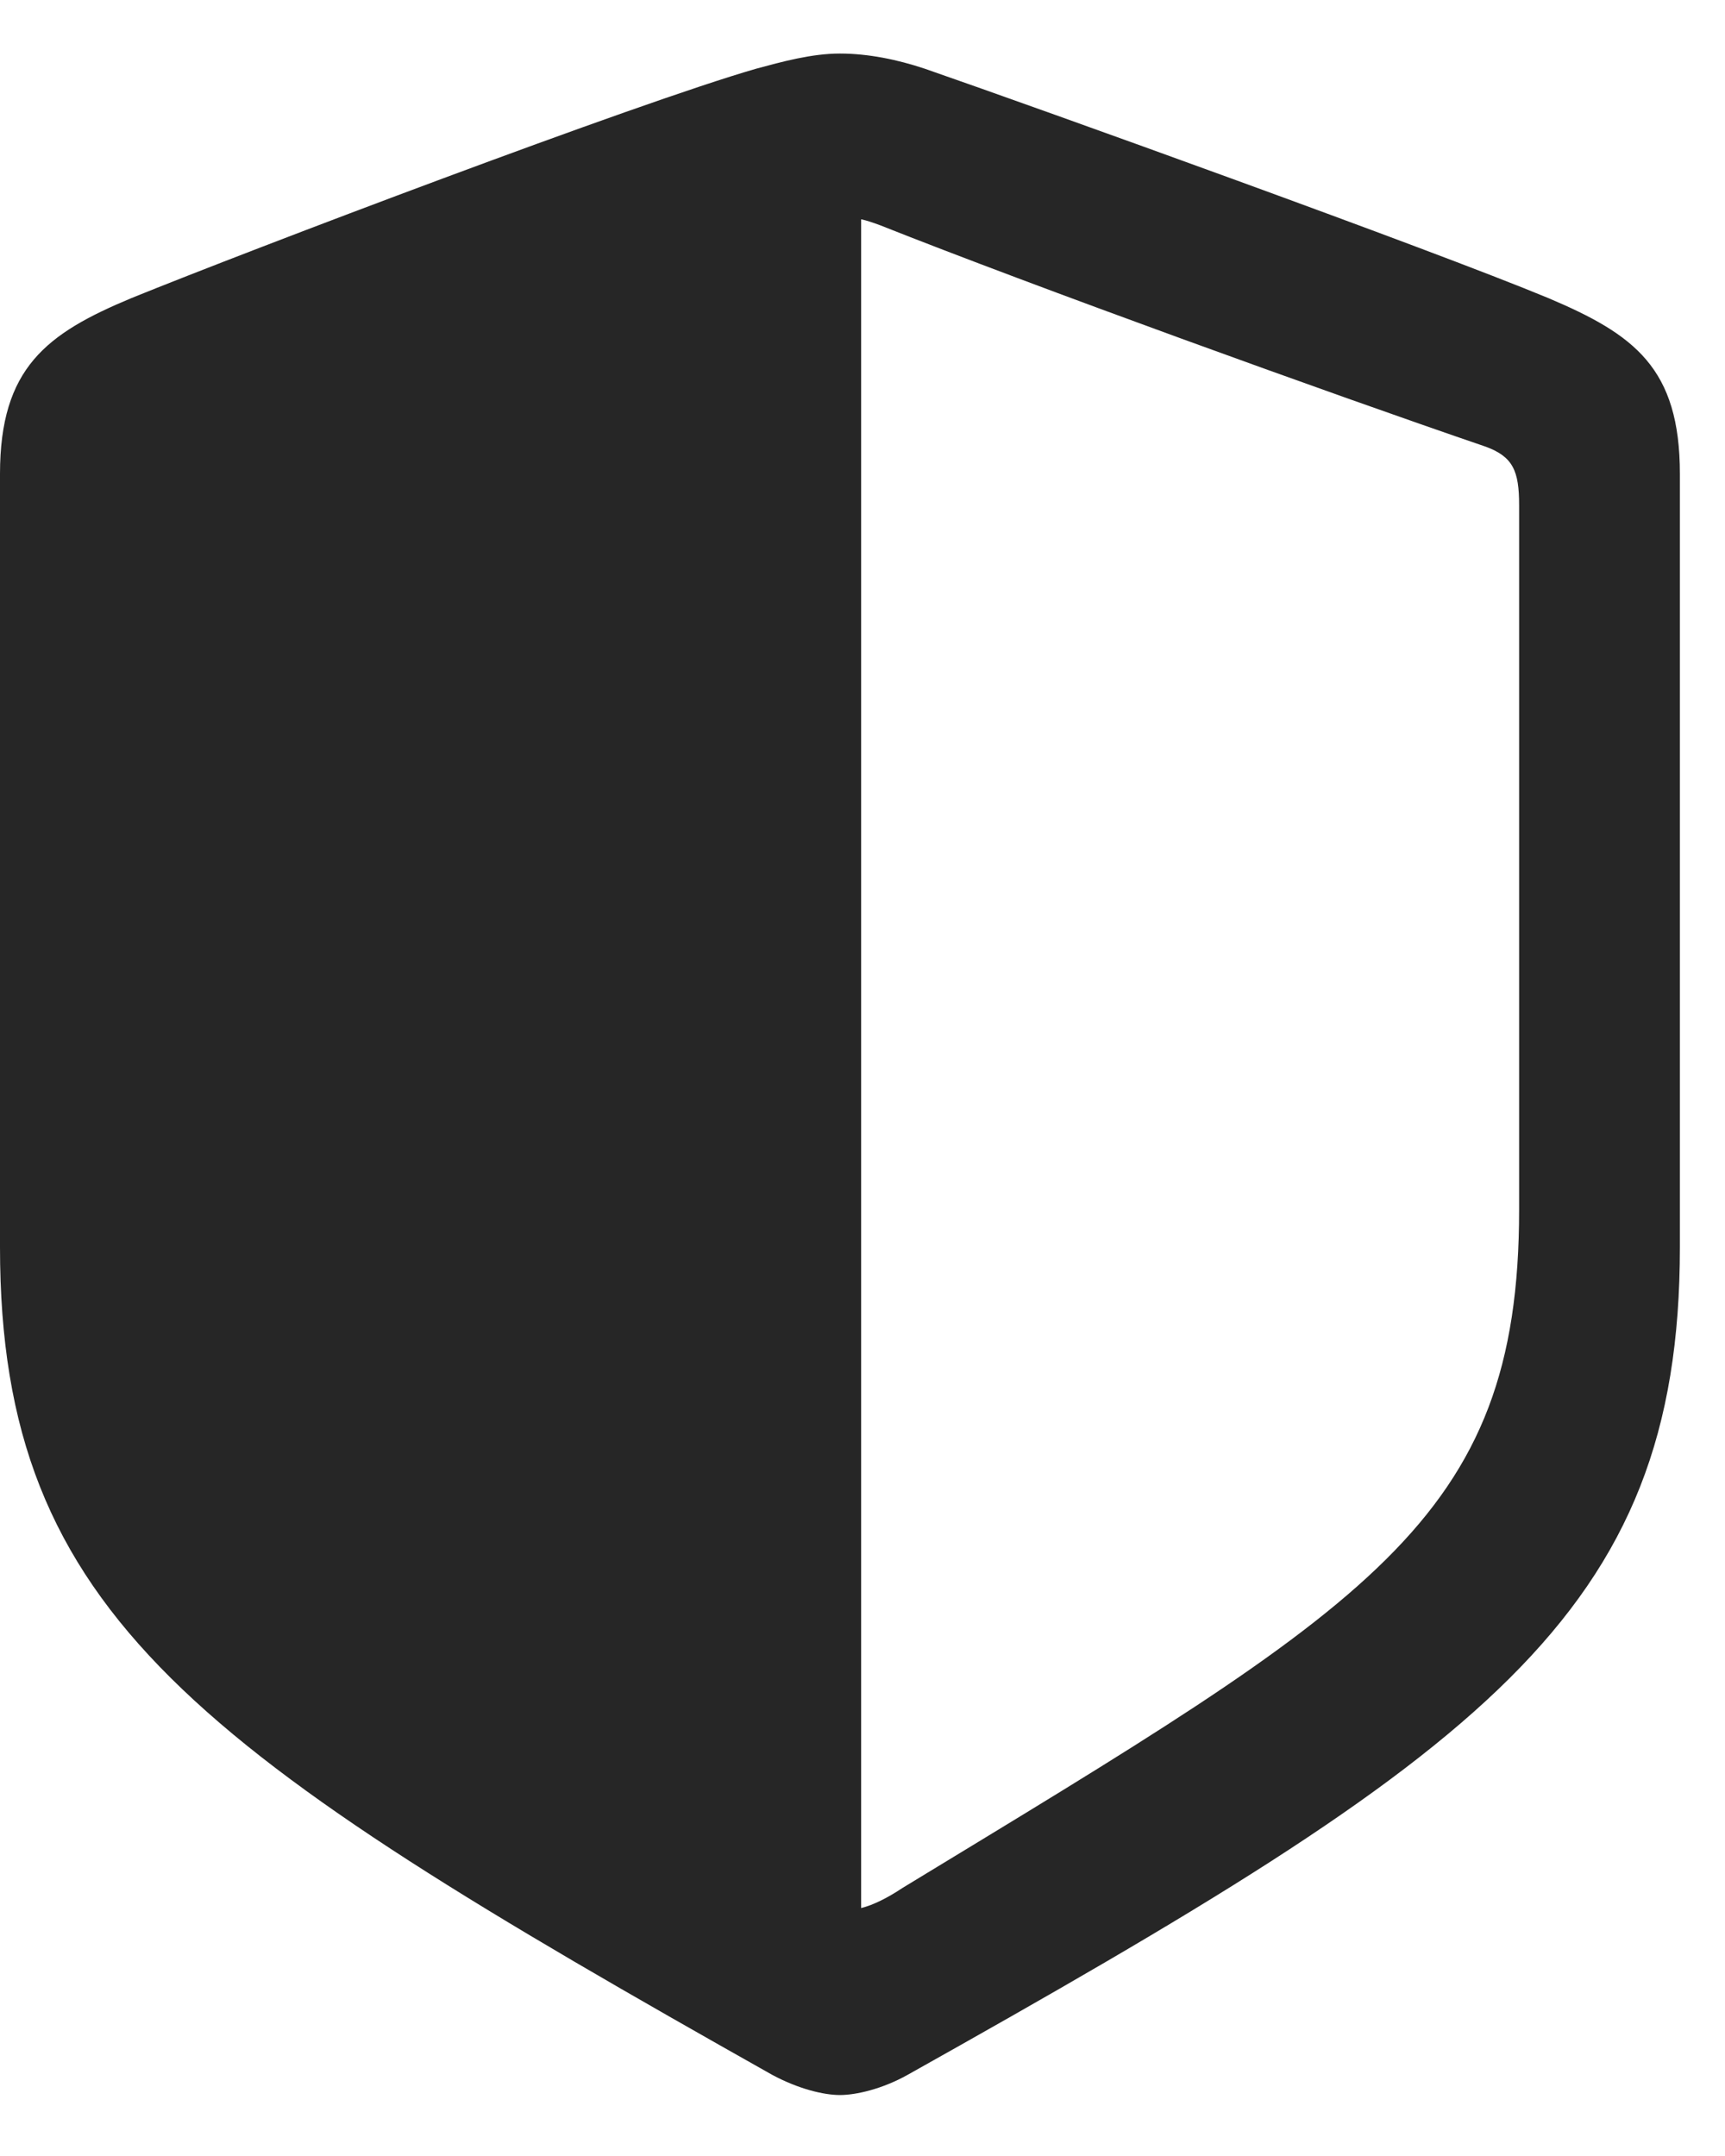 <svg width="20" height="25" viewBox="0 0 20 25" fill="none" xmlns="http://www.w3.org/2000/svg">
<path d="M0 14.461C0 18.738 2.297 20.309 8.953 24.059C9.258 24.223 9.551 24.293 9.738 24.293C9.926 24.293 10.23 24.223 10.523 24.059C17.191 20.32 19.477 18.738 19.477 14.461V5.496C19.477 4.266 18.949 3.879 17.953 3.457C16.57 2.883 12.105 1.277 10.723 0.797C10.406 0.691 10.066 0.621 9.738 0.621C9.41 0.621 9.07 0.715 8.766 0.797C7.383 1.195 2.906 2.895 1.523 3.457C0.539 3.867 0 4.266 0 5.496V14.461ZM9.984 22.125V2.543C10.043 2.555 10.113 2.578 10.207 2.613C11.977 3.316 15.41 4.559 17.227 5.18C17.543 5.297 17.613 5.461 17.613 5.859V14.027C17.613 17.648 15.879 18.598 10.465 21.891C10.289 22.008 10.125 22.09 9.984 22.125Z" fill="black" fill-opacity="0.85"/>
</svg>
